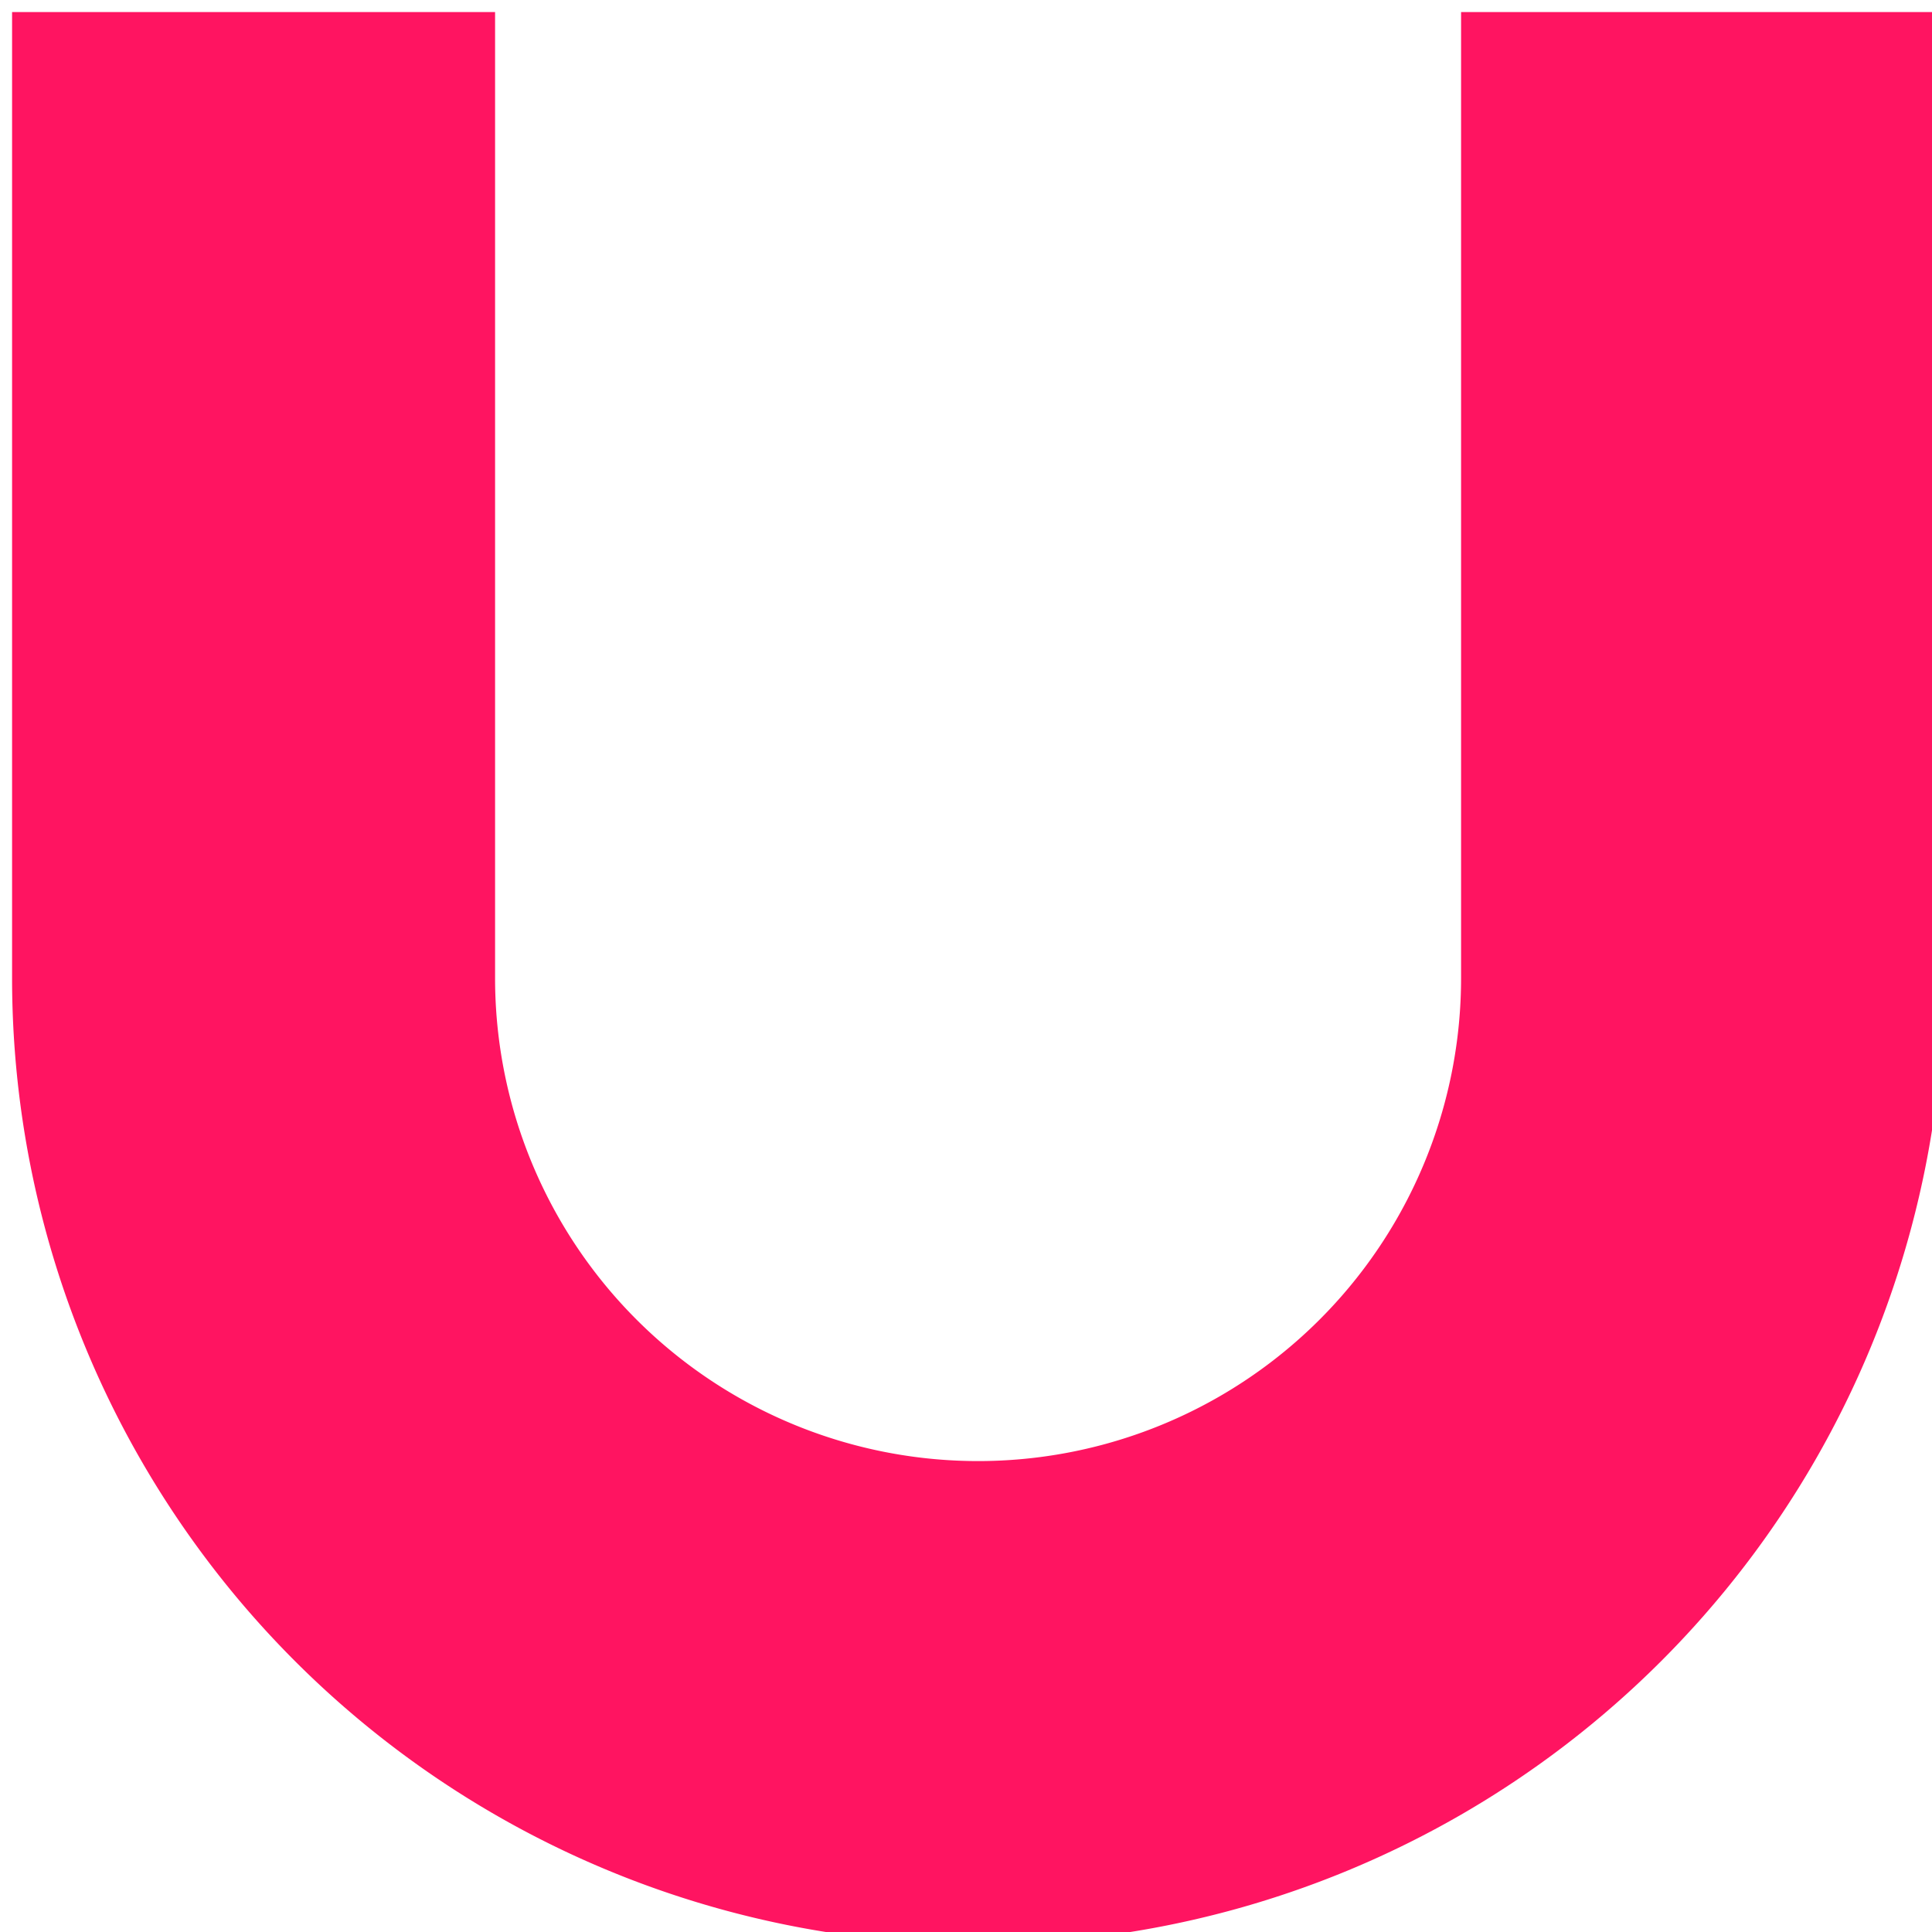 <?xml version="1.0" encoding="utf-8"?>
<!-- Generator: Adobe Illustrator 22.1.0, SVG Export Plug-In . SVG Version: 6.00 Build 0)  -->
<svg version="1.1" id="图层_1" xmlns="http://www.w3.org/2000/svg" xmlns:xlink="http://www.w3.org/1999/xlink" x="0px" y="0px"
	 viewBox="0 0 160 160" style="enable-background:new 0 0 160 160;" xml:space="preserve">
<style type="text/css">
	.st0{fill:none;stroke:#FF1461;stroke-width:40;}
</style>
<g>
	<path class="st0" d="M21,1 V81 A 60,60,0,0,0,81,141  A60,60,0,0,0,141,81 V1"/>
</g>
</svg>
